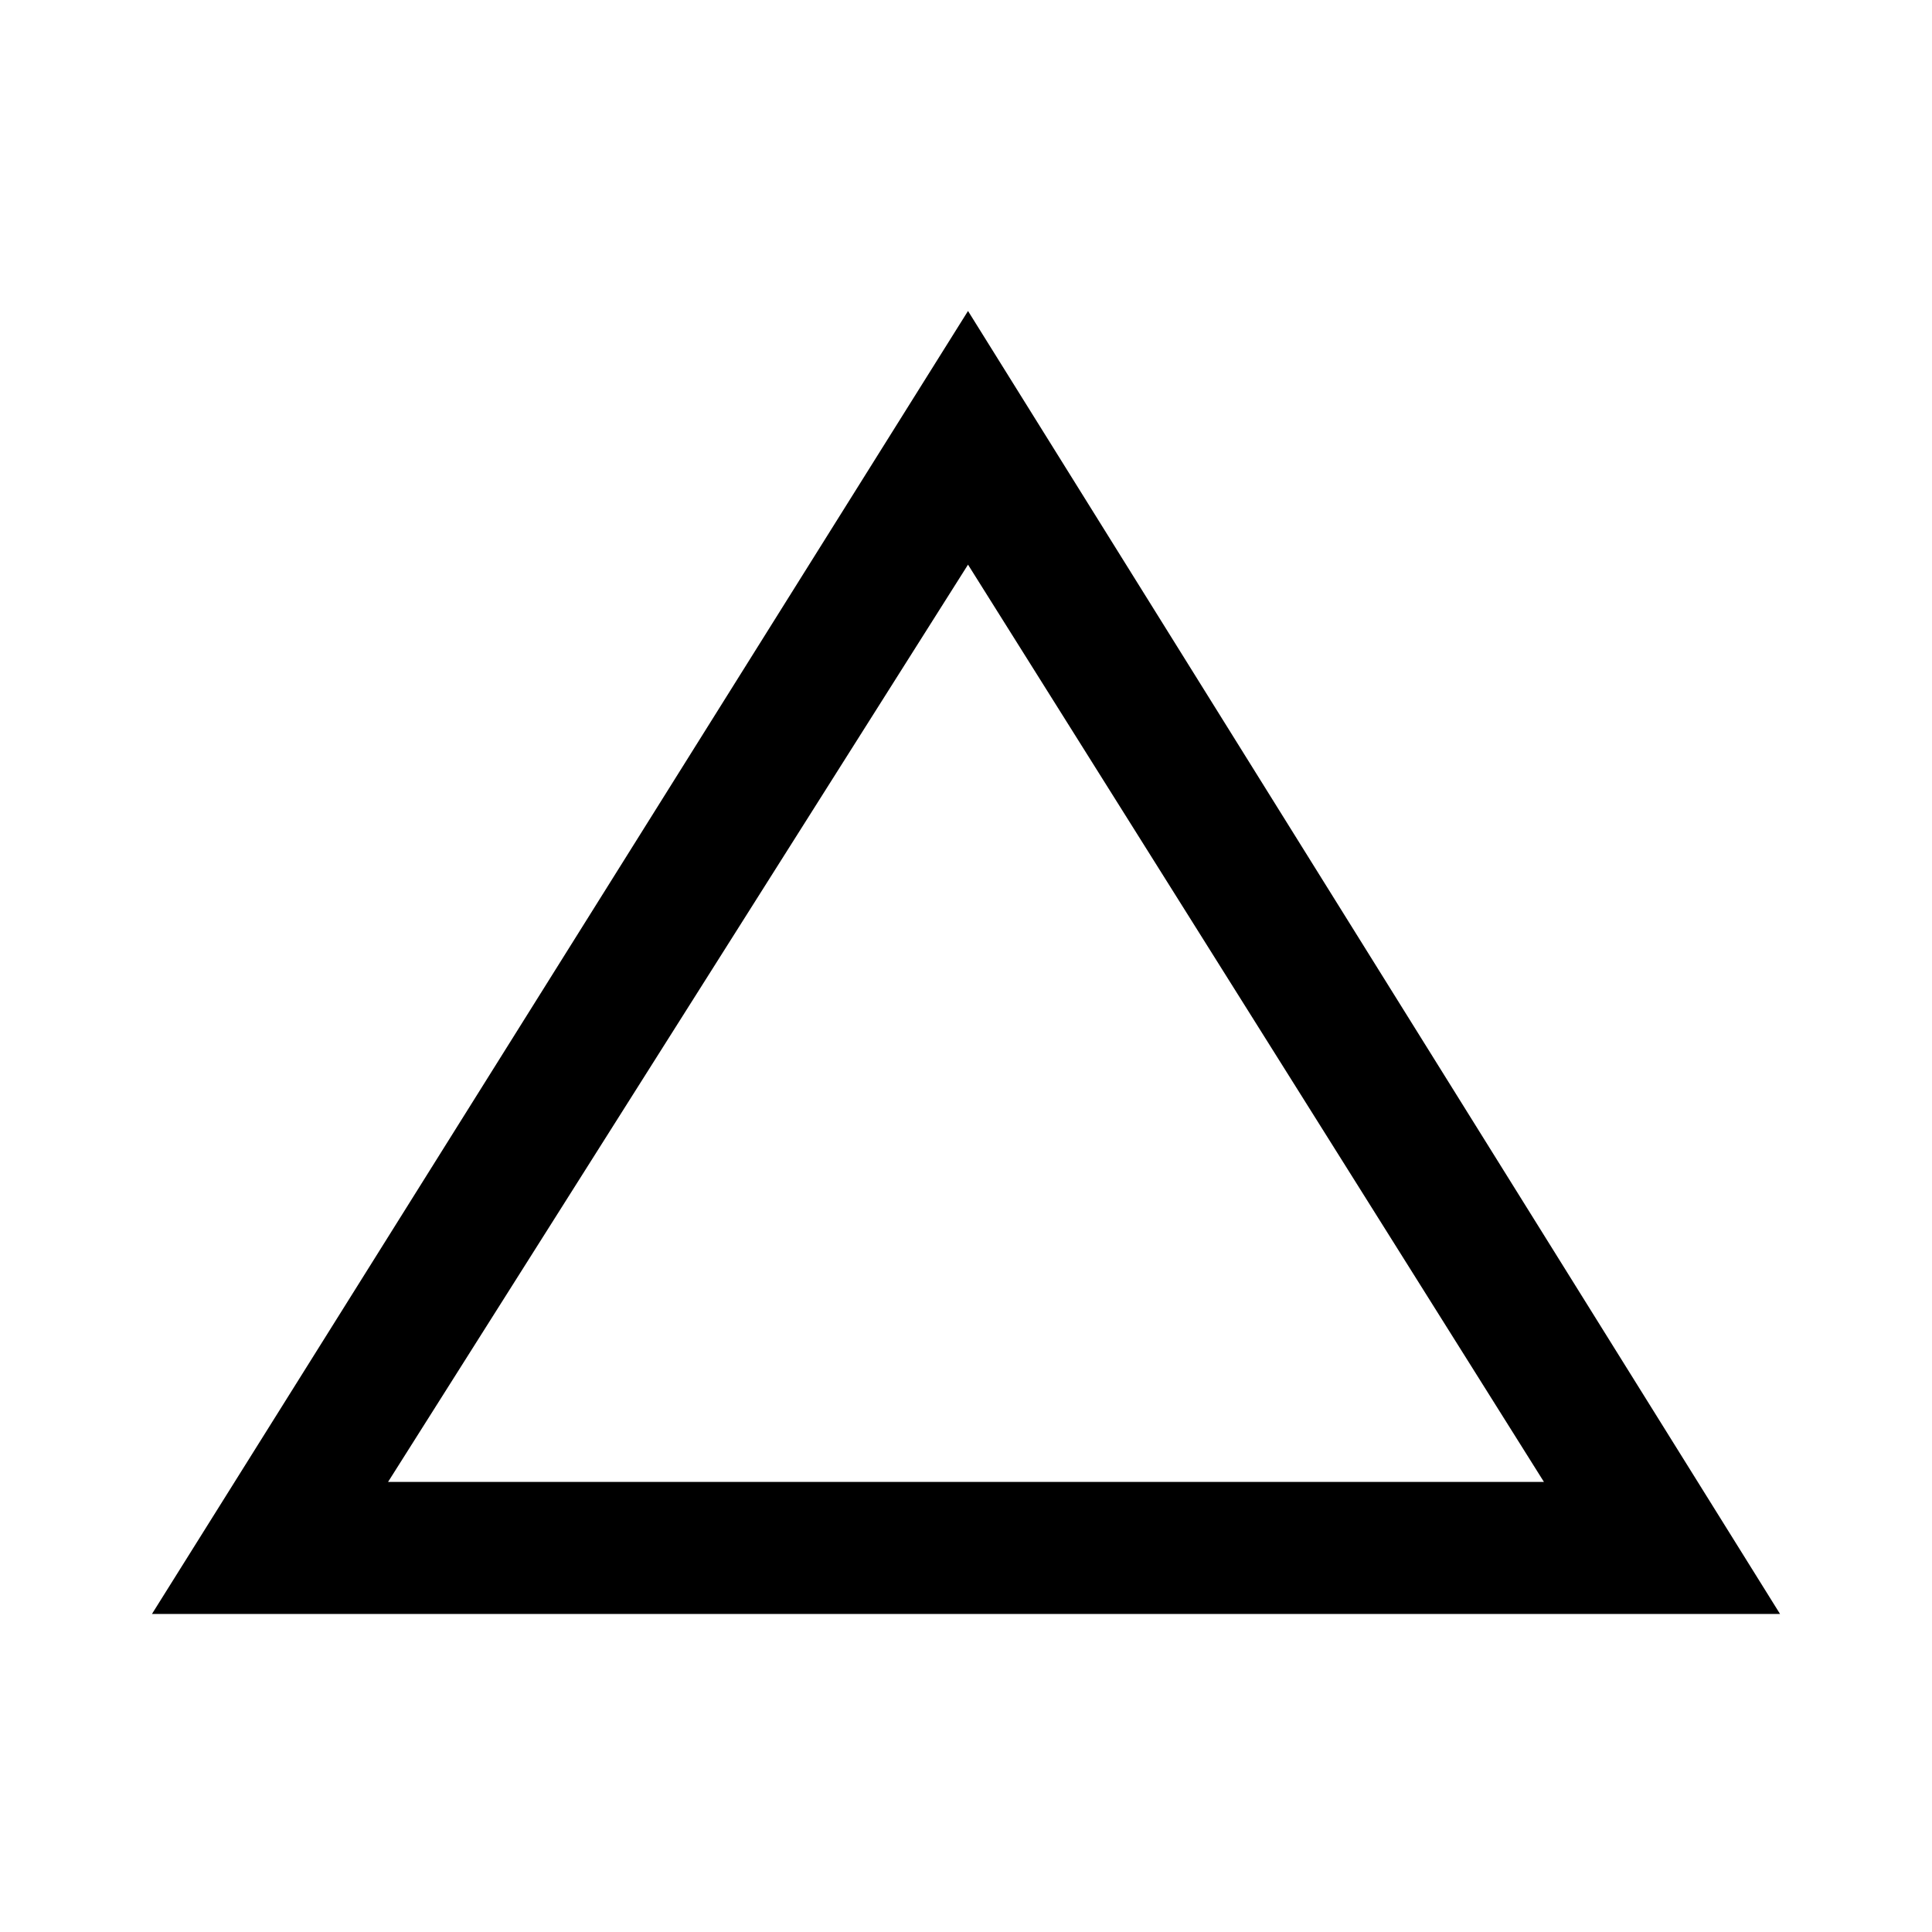 <svg xmlns="http://www.w3.org/2000/svg" height="48" viewBox="0 -960 960 960" width="48"><path d="M75.5-158.02 481-805.48l403.5 647.46h-809Zm117.33-65.63h574.34L481-679.43 192.83-223.65ZM480-452.04Z"/></svg>